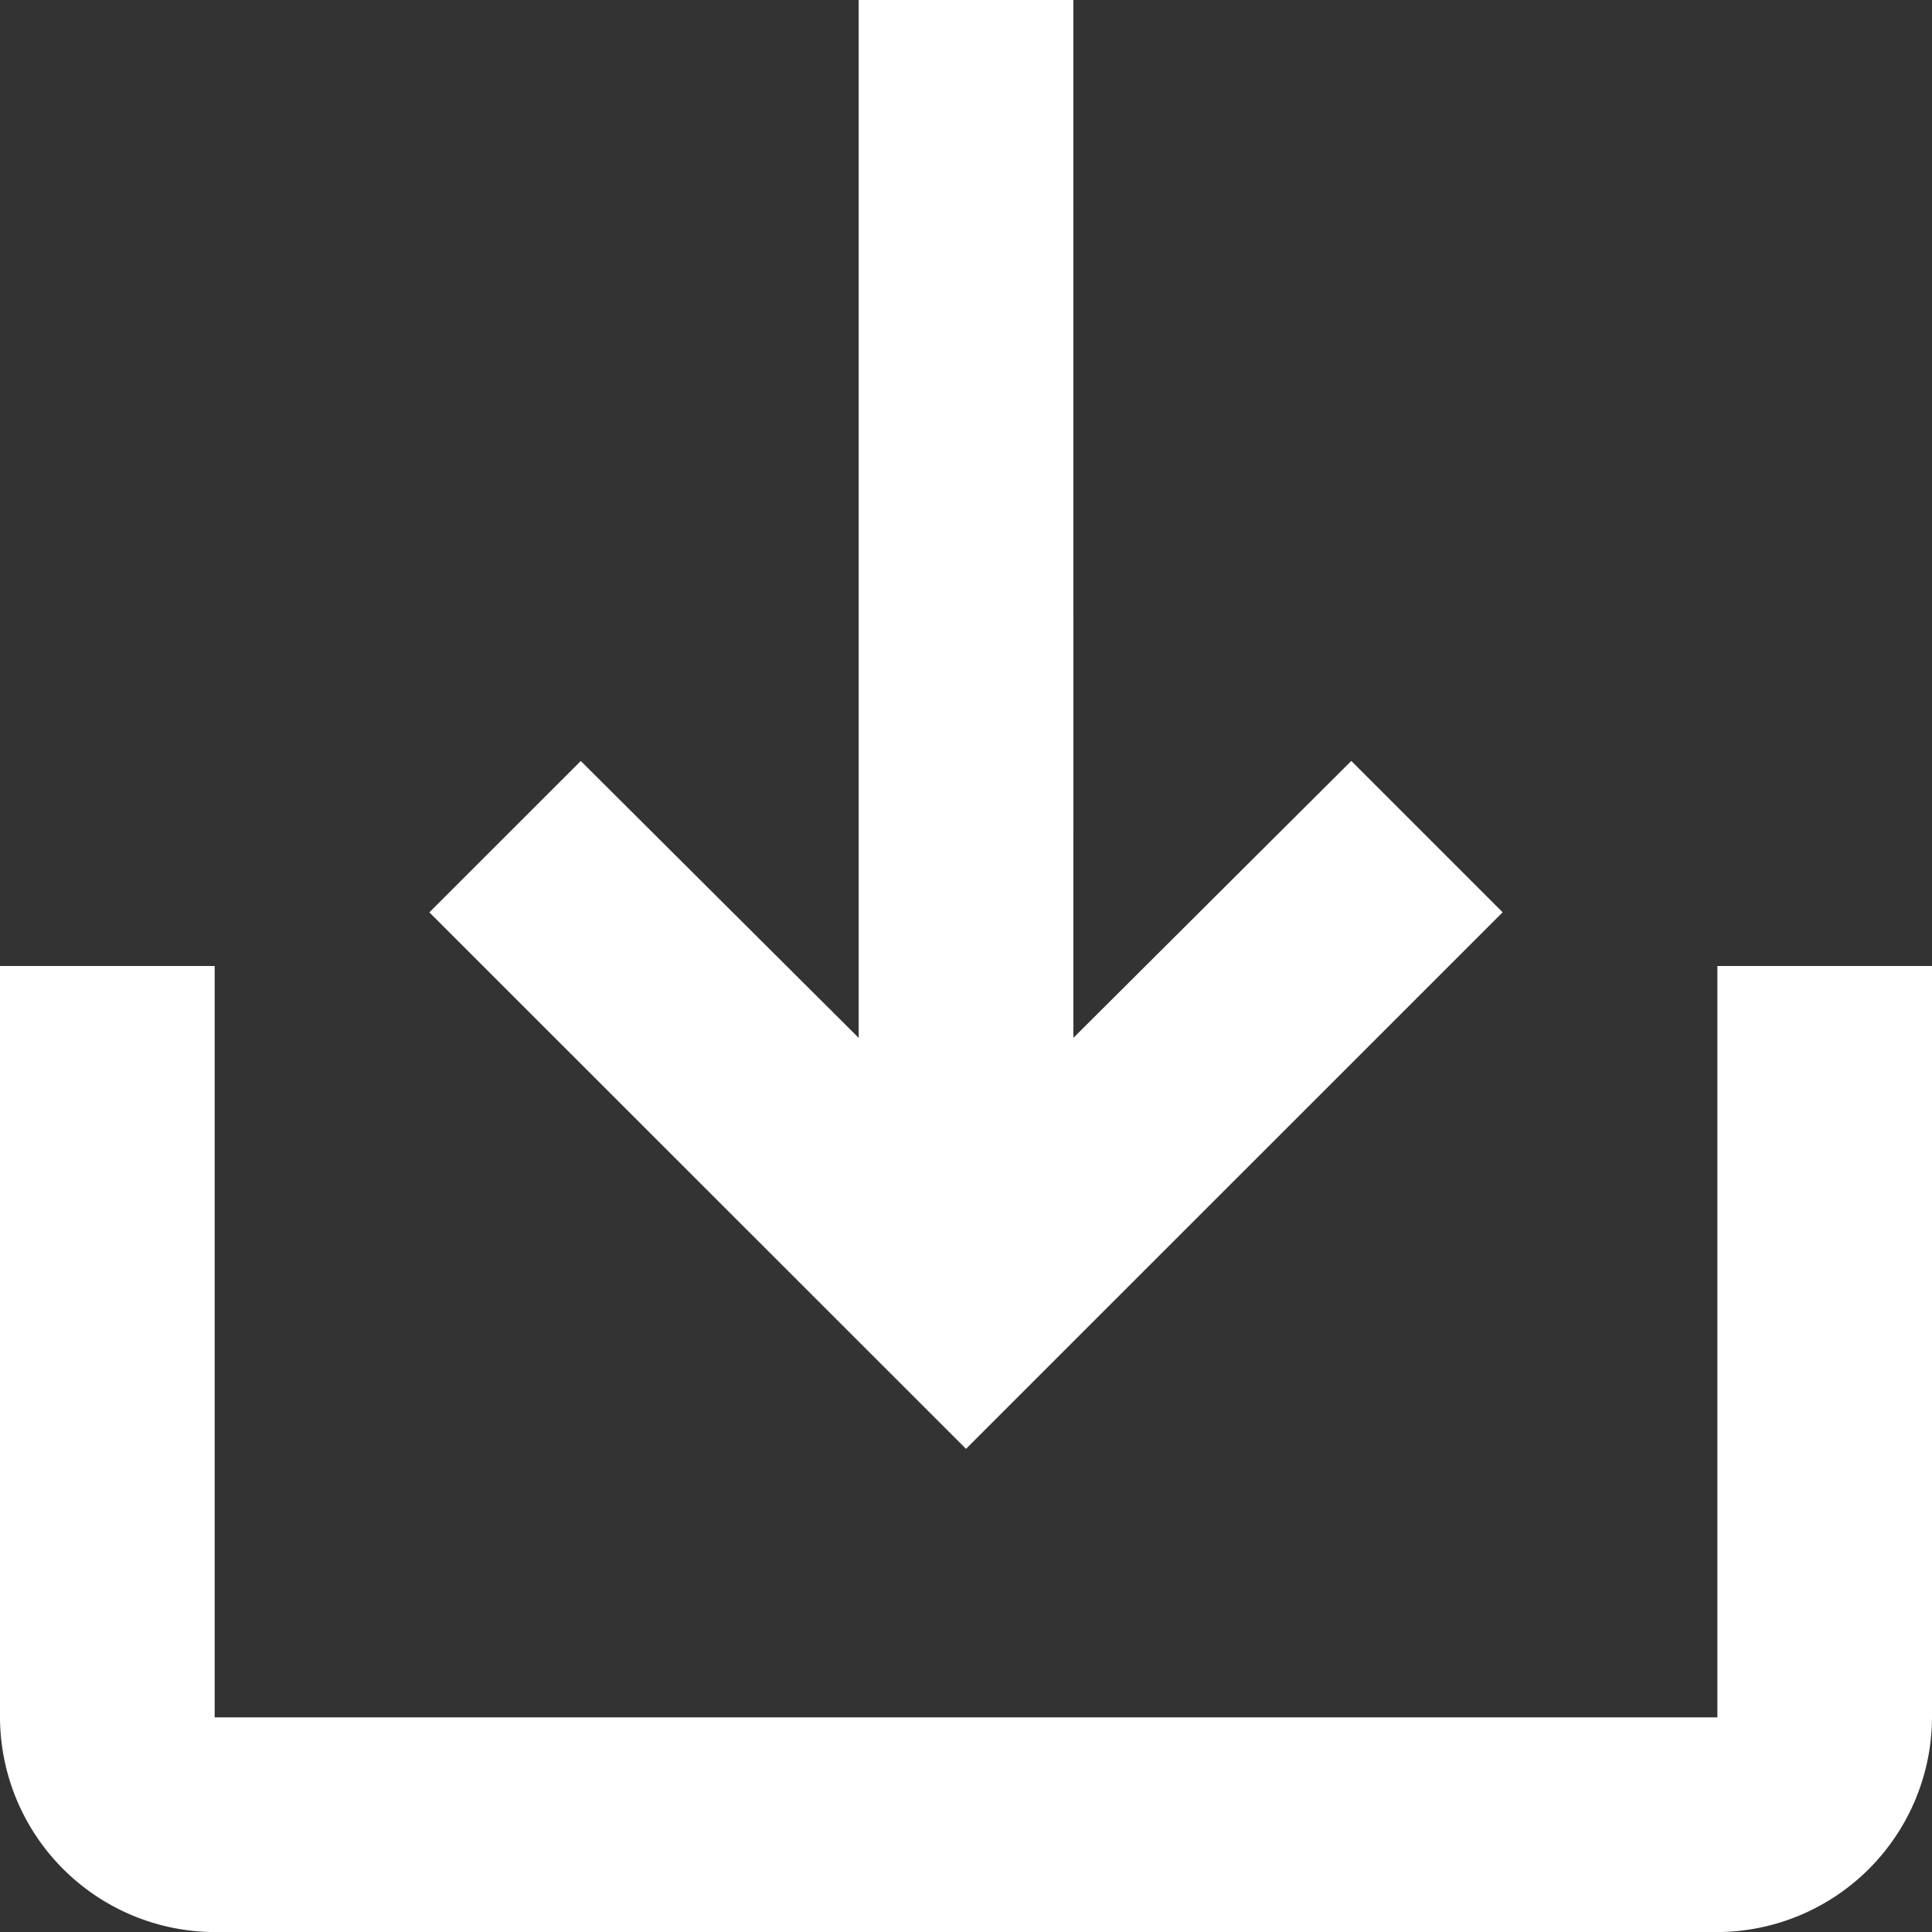 <svg xmlns="http://www.w3.org/2000/svg" viewBox="0 0 61.873 61.873"><rect x="0" y="0" width="61.873" height="61.873" fill="#333333" stroke="none"/><defs><style>.a{fill:#fff;}</style></defs><path class="a" d="M58,33.937V58H9.875V33.937H3V58a6.9,6.9,0,0,0,6.875,6.875H58A6.9,6.9,0,0,0,64.873,58V33.937Zm-20.624,2.3,8.9-8.868,4.847,4.847L33.937,49.4,16.75,32.218,21.6,27.371l8.9,8.868V3h6.875Z" transform="translate(-3 -3)"/></svg>
